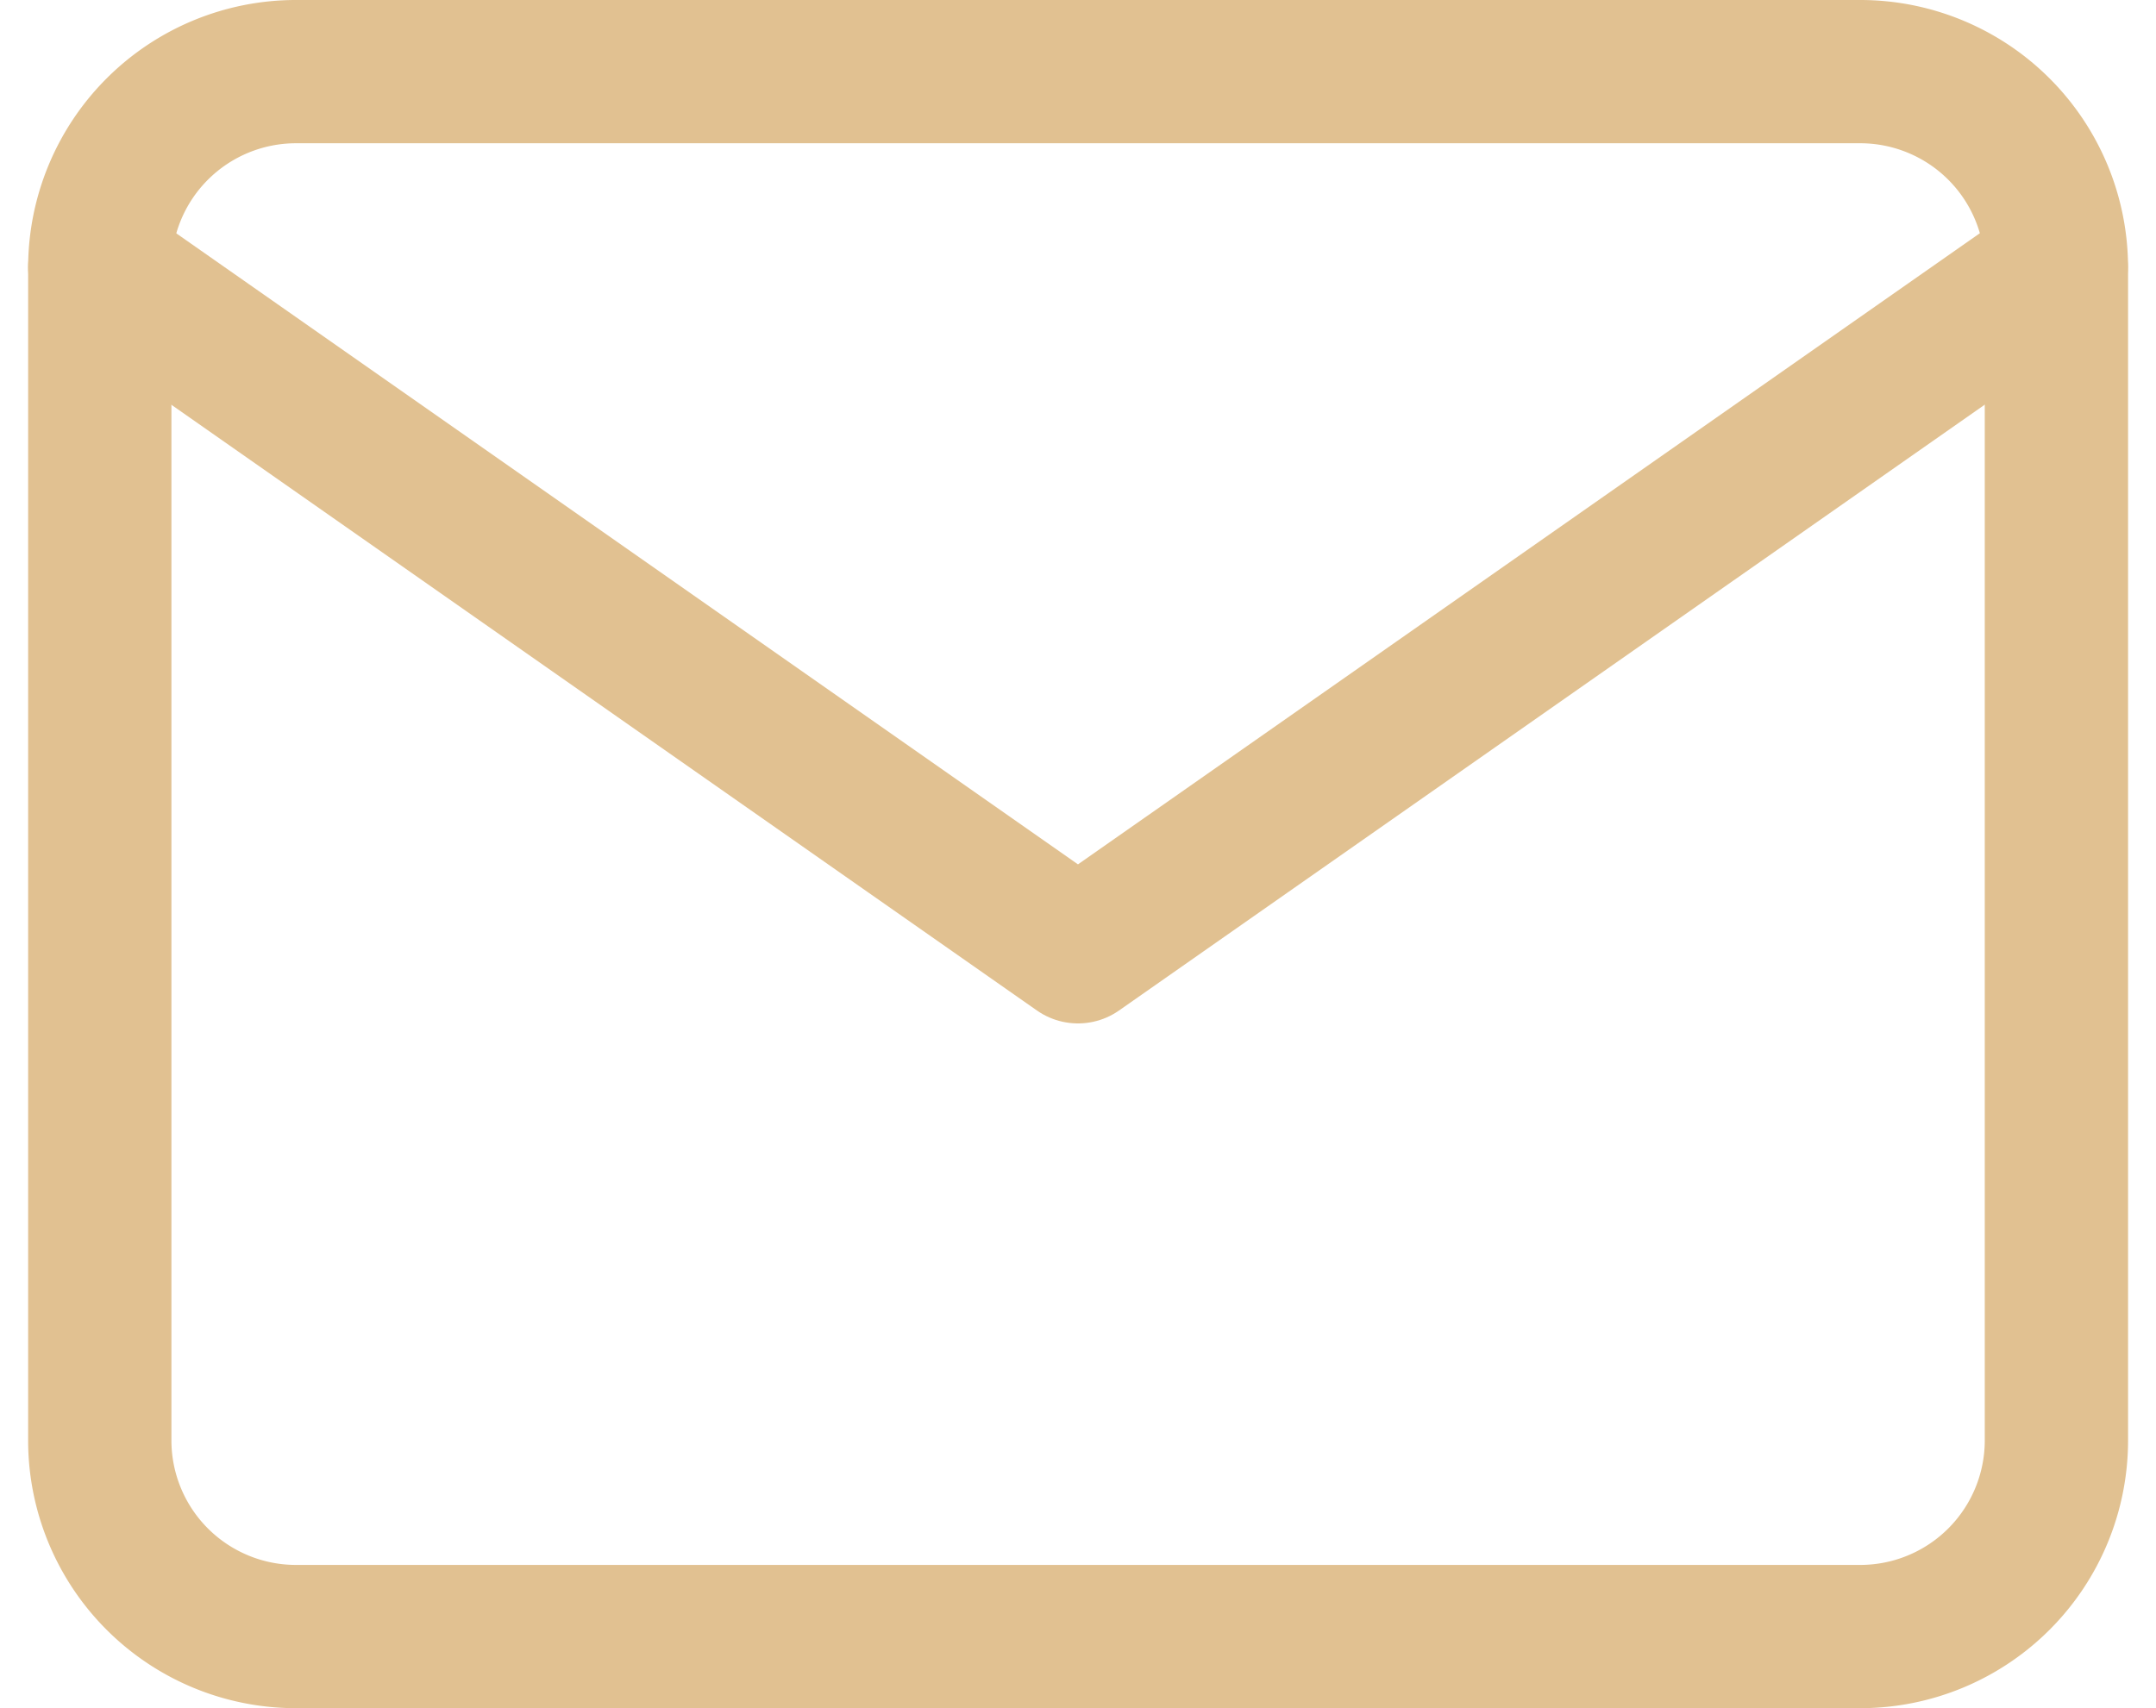 <svg xmlns="http://www.w3.org/2000/svg" width="45.139" height="35.769" viewBox="0 0 45.139 35.769"><defs><style>.a{fill:none;stroke:#e1c191;stroke-linecap:round;stroke-linejoin:round;stroke-width:3px;}</style></defs><g transform="translate(2.089 1.5)"><path class="a" d="M7.1,6H39.865a4.108,4.108,0,0,1,4.1,4.1V34.672a4.108,4.108,0,0,1-4.1,4.1H7.1a4.108,4.108,0,0,1-4.1-4.1V10.1A4.108,4.108,0,0,1,7.1,6Z" transform="translate(-3 -6)"/><path class="a" d="M43.961,9,23.48,23.336,3,9" transform="translate(-3 -4.904)"/></g></svg>
